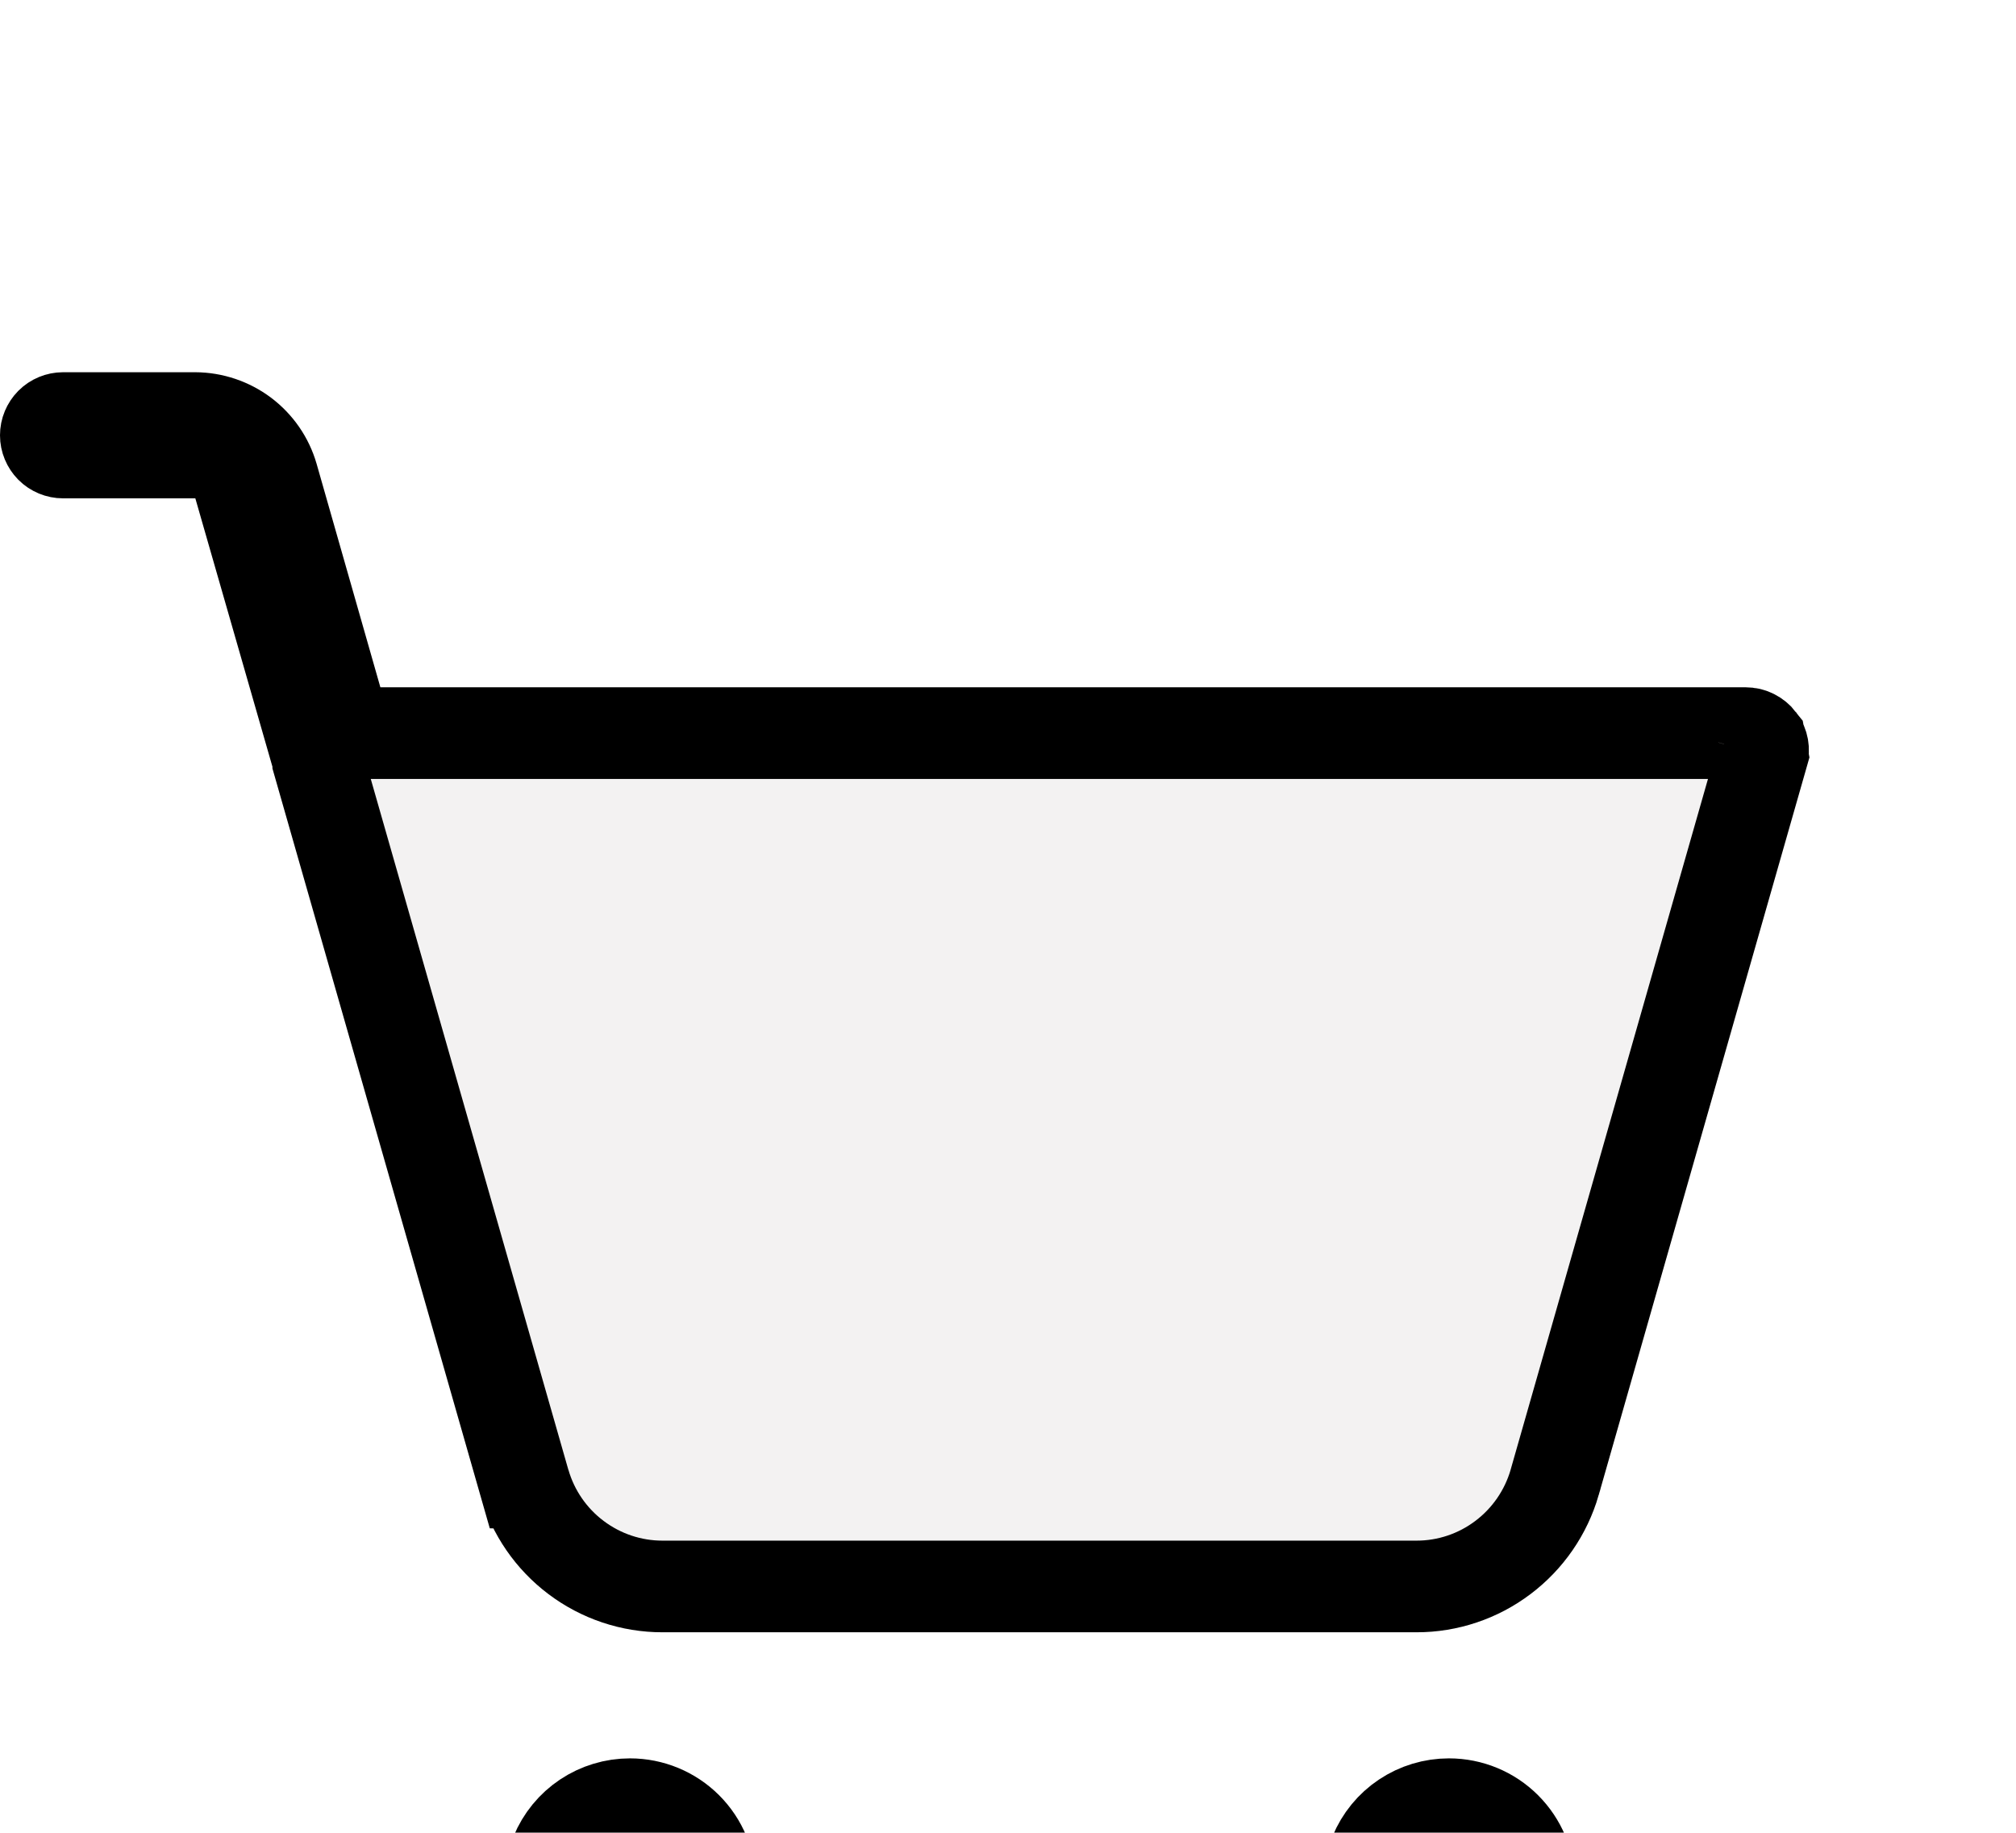 <svg width="22" height="20" viewBox="0 0 22 20" fill="none" xmlns="http://www.w3.org/2000/svg">
  <g filter="url(#filter0_d_220_1063)">
    <path
      d="M8.25 16.562C8.25 16.834 8.169 17.1 8.018 17.326C7.867 17.552 7.652 17.729 7.401 17.833C7.15 17.937 6.873 17.964 6.607 17.911C6.34 17.858 6.095 17.727 5.903 17.535C5.71 17.343 5.579 17.098 5.526 16.831C5.473 16.564 5.501 16.288 5.605 16.036C5.709 15.785 5.885 15.57 6.111 15.419C6.337 15.268 6.603 15.188 6.875 15.188C7.24 15.188 7.589 15.332 7.847 15.59C8.105 15.848 8.25 16.198 8.25 16.562ZM15.812 15.188C15.541 15.188 15.275 15.268 15.049 15.419C14.822 15.57 14.646 15.785 14.542 16.036C14.438 16.288 14.411 16.564 14.464 16.831C14.517 17.098 14.648 17.343 14.84 17.535C15.033 17.727 15.277 17.858 15.544 17.911C15.811 17.964 16.087 17.937 16.339 17.833C16.59 17.729 16.805 17.552 16.956 17.326C17.107 17.1 17.188 16.834 17.188 16.562C17.188 16.198 17.043 15.848 16.785 15.59C16.527 15.332 16.177 15.188 15.812 15.188ZM19.602 3.775C19.538 3.69 19.455 3.621 19.359 3.573C19.264 3.526 19.159 3.501 19.052 3.5H4.151L3.455 1.059C3.371 0.773 3.197 0.521 2.959 0.341C2.72 0.161 2.43 0.064 2.131 0.062H0.688C0.505 0.062 0.33 0.135 0.201 0.264C0.072 0.393 0 0.568 0 0.75C0 0.932 0.072 1.107 0.201 1.236C0.33 1.365 0.505 1.438 0.688 1.438H2.131L2.973 4.368V4.385L5.242 12.317C5.367 12.748 5.628 13.126 5.986 13.396C6.343 13.665 6.779 13.812 7.227 13.812H15.46C15.908 13.812 16.344 13.665 16.702 13.396C17.06 13.126 17.321 12.748 17.445 12.317L19.714 4.377C19.743 4.274 19.748 4.167 19.729 4.063C19.709 3.958 19.666 3.86 19.602 3.775V3.775Z"
      fill="#F3F2F2" />
    <path
      d="M19.203 4.076C19.185 4.053 19.162 4.034 19.136 4.021C19.109 4.007 19.08 4 19.05 4H4.151H3.773L3.67 3.637L2.974 1.198C2.921 1.015 2.81 0.855 2.658 0.74C2.506 0.626 2.321 0.563 2.13 0.562H0.688C0.638 0.562 0.59 0.582 0.555 0.617C0.52 0.653 0.5 0.7 0.5 0.75C0.5 0.8 0.52 0.847 0.555 0.883C0.59 0.918 0.638 0.938 0.688 0.938H2.131H2.508L2.612 1.299L3.454 4.23L3.473 4.298V4.315L5.722 12.178C5.723 12.178 5.723 12.179 5.723 12.179C5.817 12.505 6.015 12.792 6.286 12.996C6.558 13.201 6.888 13.312 7.228 13.312C7.228 13.312 7.228 13.312 7.228 13.312H15.459C15.459 13.312 15.459 13.312 15.46 13.312C15.799 13.312 16.13 13.201 16.401 12.996C16.672 12.792 16.87 12.505 16.965 12.179C16.965 12.179 16.965 12.178 16.965 12.178L19.233 4.24L19.203 4.076ZM19.203 4.076C19.221 4.099 19.232 4.126 19.237 4.154C19.242 4.182 19.241 4.211 19.233 4.239L19.203 4.076ZM7.75 16.562C7.75 16.736 7.699 16.905 7.603 17.049C7.506 17.192 7.37 17.305 7.21 17.371C7.05 17.437 6.874 17.454 6.704 17.421C6.535 17.387 6.379 17.304 6.256 17.181C6.134 17.059 6.051 16.903 6.017 16.733C5.983 16.564 6 16.387 6.067 16.228C6.133 16.068 6.245 15.931 6.389 15.835C6.533 15.739 6.702 15.688 6.875 15.688C7.107 15.688 7.33 15.78 7.494 15.944C7.658 16.108 7.75 16.33 7.75 16.562ZM15.326 15.835C15.47 15.739 15.639 15.688 15.812 15.688C16.045 15.688 16.267 15.78 16.431 15.944C16.595 16.108 16.688 16.33 16.688 16.562C16.688 16.736 16.636 16.905 16.54 17.049C16.444 17.192 16.307 17.305 16.147 17.371C15.988 17.437 15.812 17.454 15.642 17.421C15.472 17.387 15.316 17.304 15.194 17.181C15.071 17.059 14.988 16.903 14.954 16.733C14.921 16.564 14.938 16.387 15.004 16.228C15.07 16.068 15.182 15.931 15.326 15.835Z"
      stroke="black" />
  </g>
  <defs>
    <filter id="filter0_d_220_1063" x="-4" y="0.062" width="27.74" height="25.875" filterUnits="userSpaceOnUse"
      color-interpolation-filters="sRGB">
      <feFlood flood-opacity="0" result="BackgroundImageFix" />
      <feColorMatrix in="SourceAlpha" type="matrix" values="0 0 0 0 0 0 0 0 0 0 0 0 0 0 0 0 0 0 127 0"
        result="hardAlpha" />
      <feOffset dy="4" />
      <feGaussianBlur stdDeviation="2" />
      <feComposite in2="hardAlpha" operator="out" />
      <feColorMatrix type="matrix" values="0 0 0 0 0 0 0 0 0 0 0 0 0 0 0 0 0 0 0.25 0" />
      <feBlend mode="normal" in2="BackgroundImageFix" result="effect1_dropShadow_220_1063" />
      <feBlend mode="normal" in="SourceGraphic" in2="effect1_dropShadow_220_1063" result="shape" />
    </filter>
  </defs>
</svg>